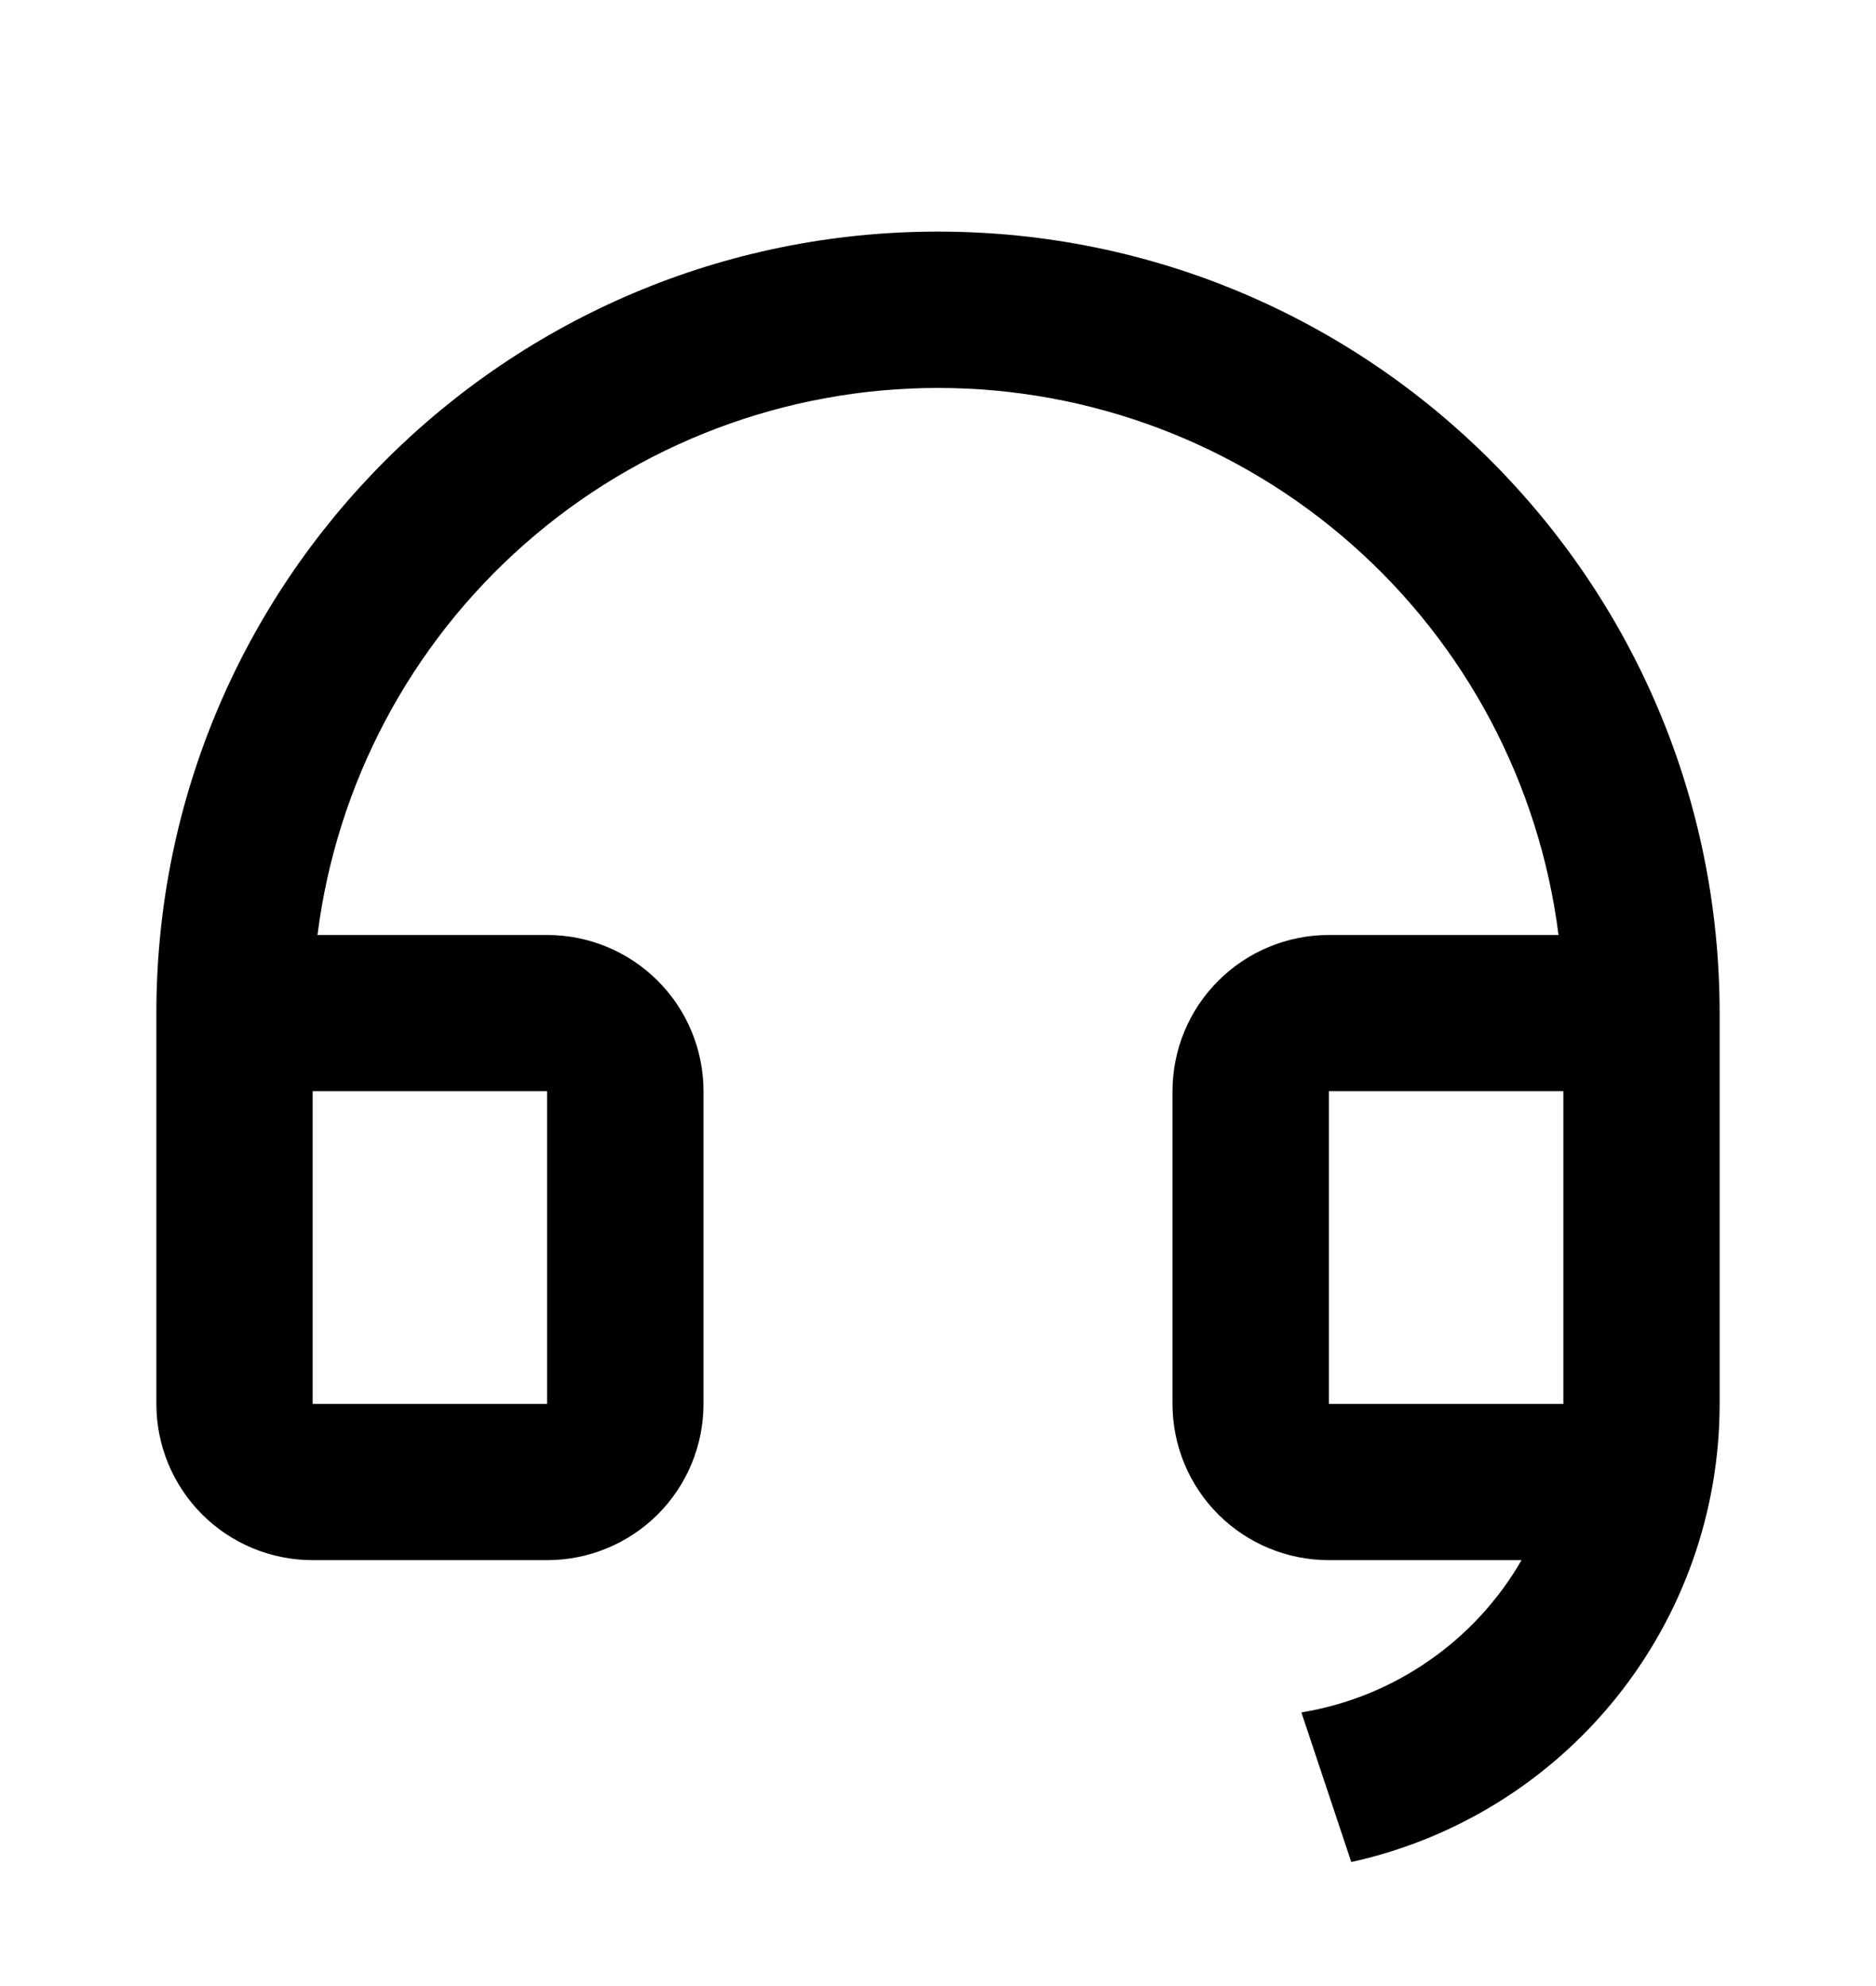 <svg width="17" height="18" viewBox="0 0 17 18" fill="none" xmlns="http://www.w3.org/2000/svg">
<path d="M15.583 12.725C15.583 13.694 15.252 14.633 14.645 15.388C14.038 16.143 13.191 16.668 12.245 16.876L11.793 15.52C12.207 15.452 12.601 15.293 12.945 15.054C13.29 14.816 13.578 14.504 13.788 14.14H12.042C11.666 14.14 11.306 13.991 11.04 13.726C10.774 13.46 10.625 13.1 10.625 12.724V9.89C10.625 9.515 10.774 9.154 11.04 8.889C11.306 8.623 11.666 8.474 12.042 8.474H14.123C13.95 7.105 13.283 5.845 12.248 4.933C11.213 4.02 9.88 3.516 8.5 3.516C7.12 3.516 5.787 4.02 4.752 4.933C3.717 5.845 3.05 7.105 2.877 8.474H4.958C5.334 8.474 5.694 8.623 5.96 8.889C6.226 9.154 6.375 9.515 6.375 9.89V12.724C6.375 13.1 6.226 13.46 5.96 13.726C5.694 13.991 5.334 14.14 4.958 14.14H2.833C2.458 14.14 2.097 13.991 1.832 13.726C1.566 13.46 1.417 13.1 1.417 12.724V9.182C1.417 5.27 4.588 2.099 8.5 2.099C12.412 2.099 15.583 5.27 15.583 9.182V12.725ZM14.167 12.724V9.89H12.042V12.724H14.167ZM2.833 9.89V12.724H4.958V9.89H2.833Z" fill="black"/>
</svg>
